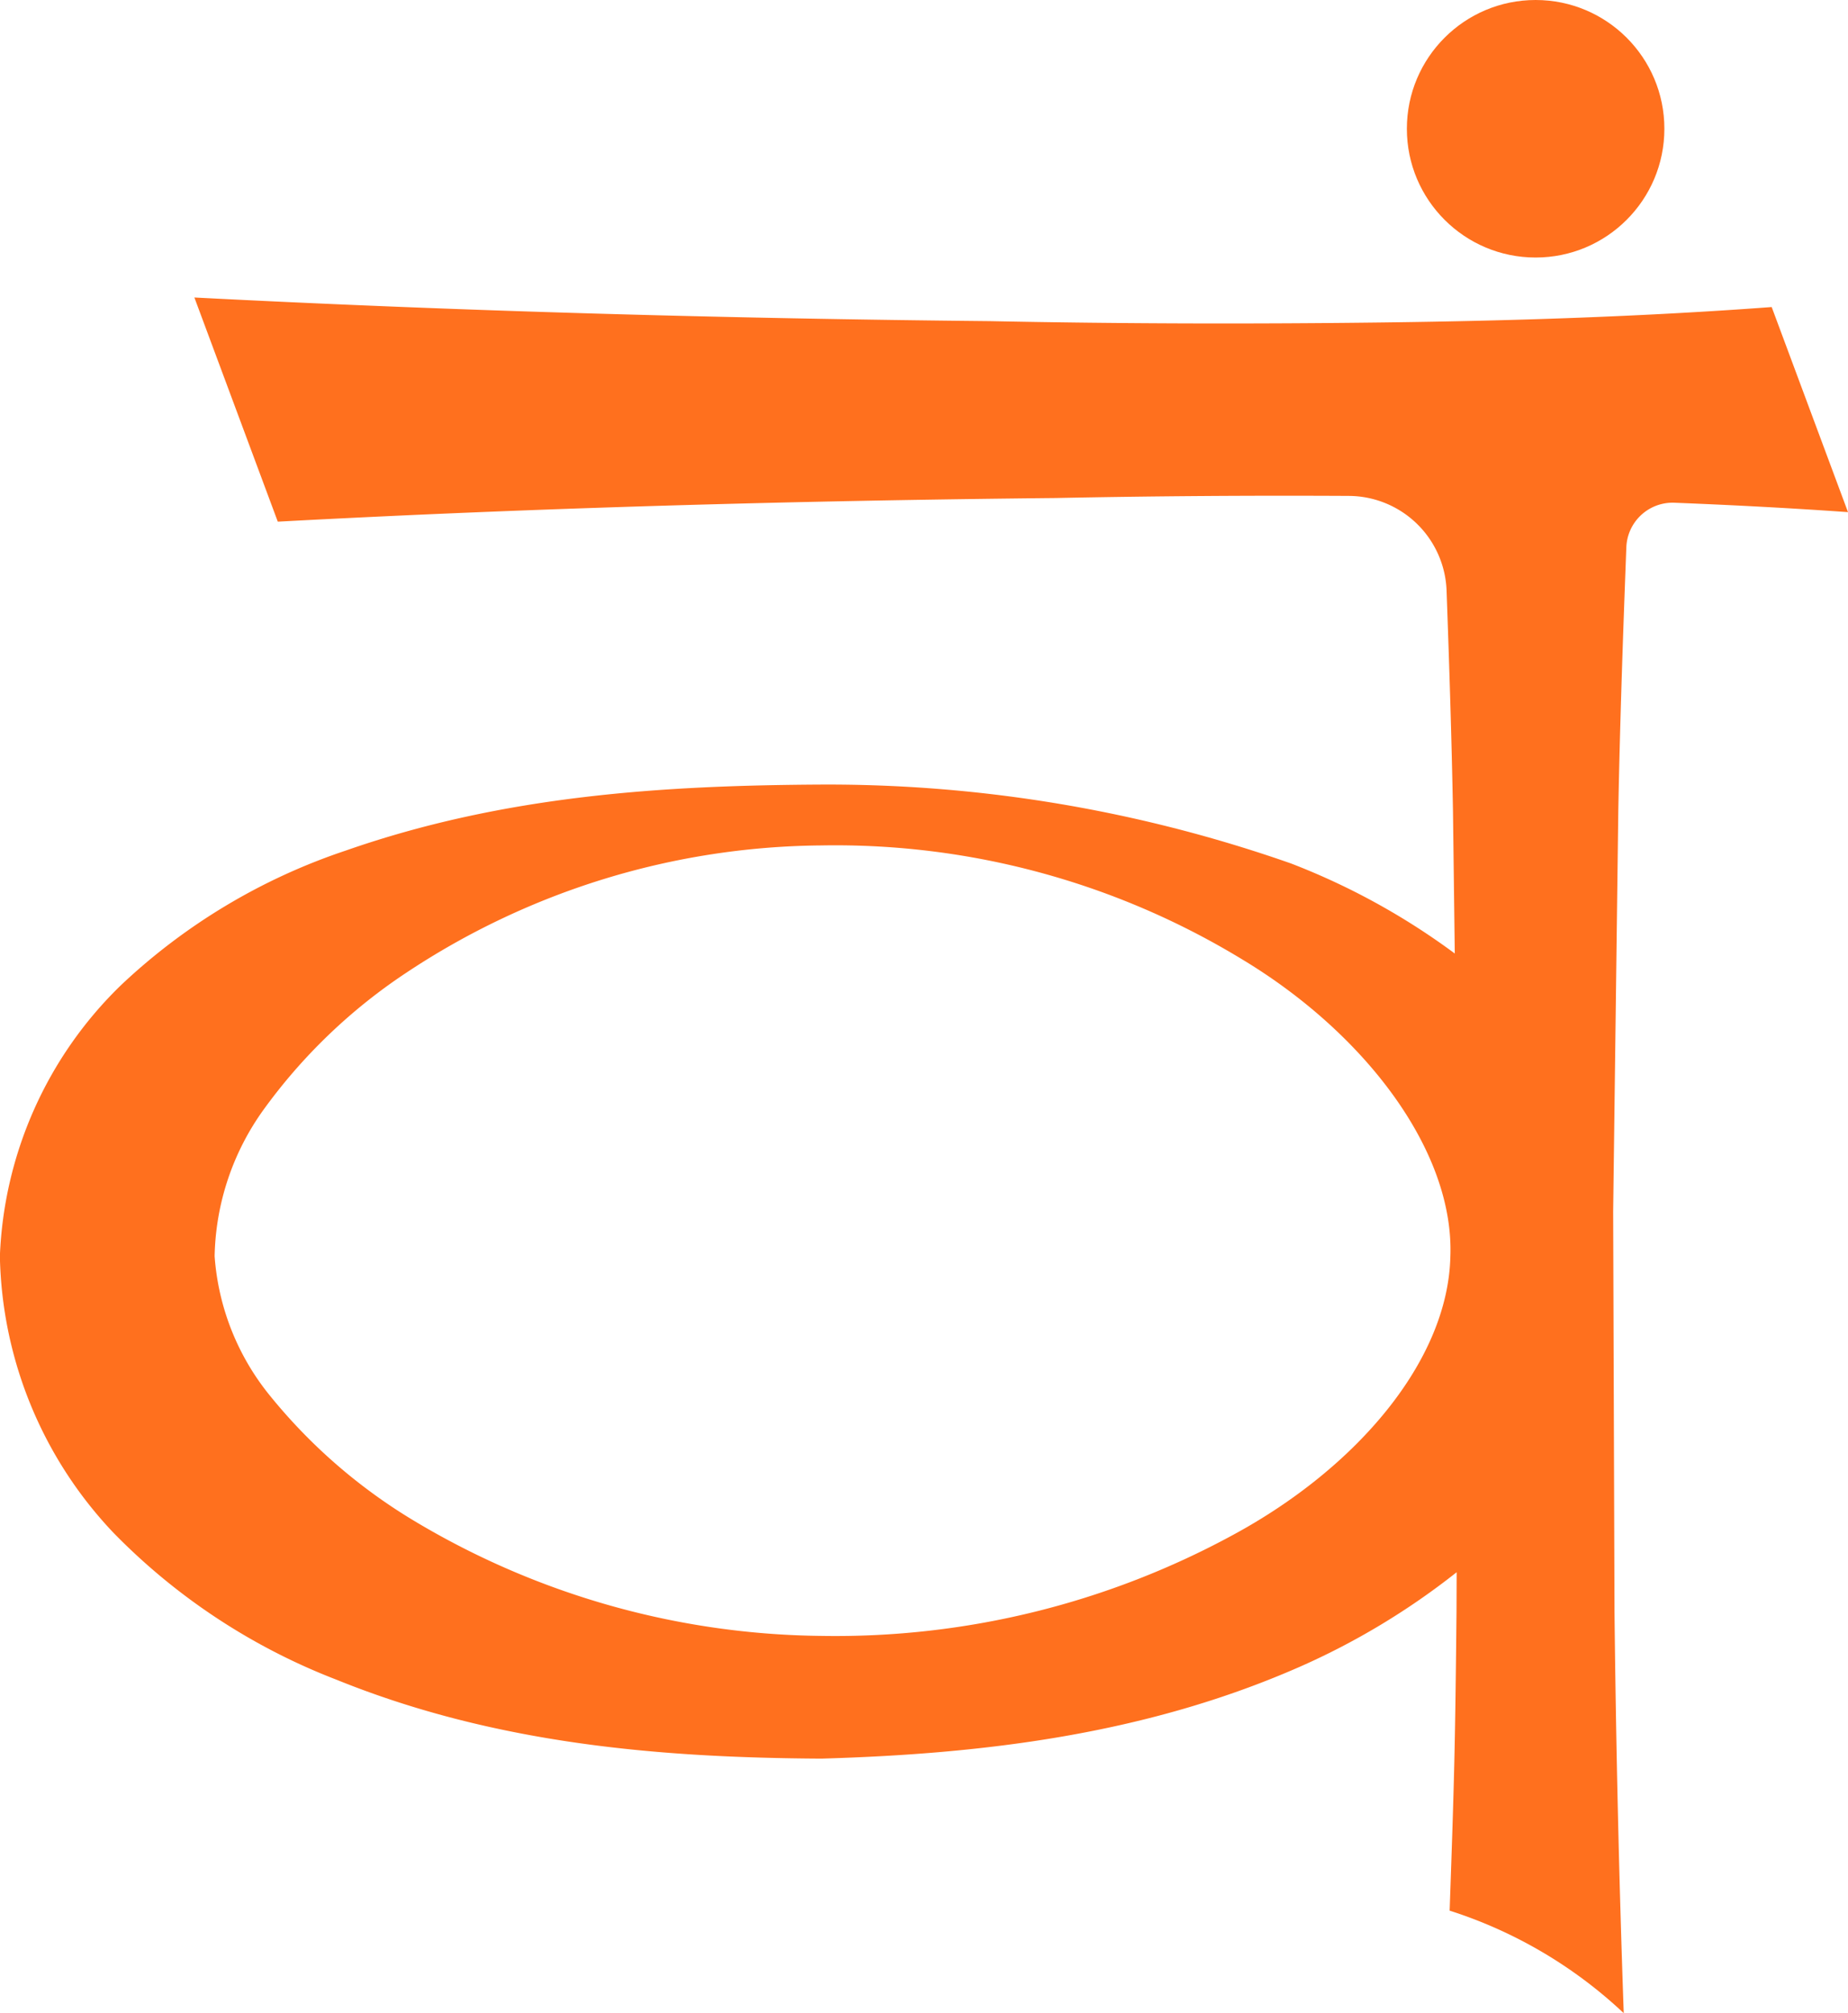 <svg height="68.905" viewBox="0 0 63.253 68.905" width="63.253" xmlns="http://www.w3.org/2000/svg"><g fill="#ff701e" transform="translate(-111.854 -556.931)"><circle cx="164.415" cy="561.338" r="4.407"/><path d="m167.069 598.393.176-13.722c.056-3 .161-6.006.275-9.008a1.585 1.585 0 0 1 1.642-1.526c1.971.078 3.951.181 5.945.322l-2.612-7.019c-4.368.325-8.8.471-13.27.527s-8.961.047-13.484-.045c-9.011-.089-18.08-.336-27.234-.809l2.855 7.672c8.8-.473 17.688-.719 26.632-.809q4.993-.1 10.037-.072a3.364 3.364 0 0 1 3.336 3.235c.091 2.511.172 5.021.219 7.532l.062 4.894a23.744 23.744 0 0 0 -5.606-3.082 47.906 47.906 0 0 0 -16.071-2.7c-5.363.029-10.843.356-16.288 2.261a20.789 20.789 0 0 0 -7.7 4.616 13.661 13.661 0 0 0 -4.133 9.263 14.14 14.14 0 0 0 3.892 9.472 21.439 21.439 0 0 0 7.631 5.025c5.455 2.21 11.1 2.669 16.594 2.7 5.5-.158 11.087-.817 16.376-3.143a24.755 24.755 0 0 0 5.369-3.236l-.005 1.37c-.046 4.573-.074 5.638-.235 10.212a15.639 15.639 0 0 1 5.959 3.509q-.241-6.861-.316-13.721zm-12.969 11.048a28.491 28.491 0 0 1 -14.13 3.479 27.631 27.631 0 0 1 -13.911-3.92 18.77 18.77 0 0 1 -4.944-4.276 8.523 8.523 0 0 1 -1.915-4.8 8.879 8.879 0 0 1 1.674-5.012 18.906 18.906 0 0 1 4.879-4.684 26.028 26.028 0 0 1 14.218-4.362 26.785 26.785 0 0 1 14.436 3.922c4.2 2.541 7.219 6.548 7.09 10.136-.076 3.588-3.219 7.245-7.397 9.517z"/></g></svg>